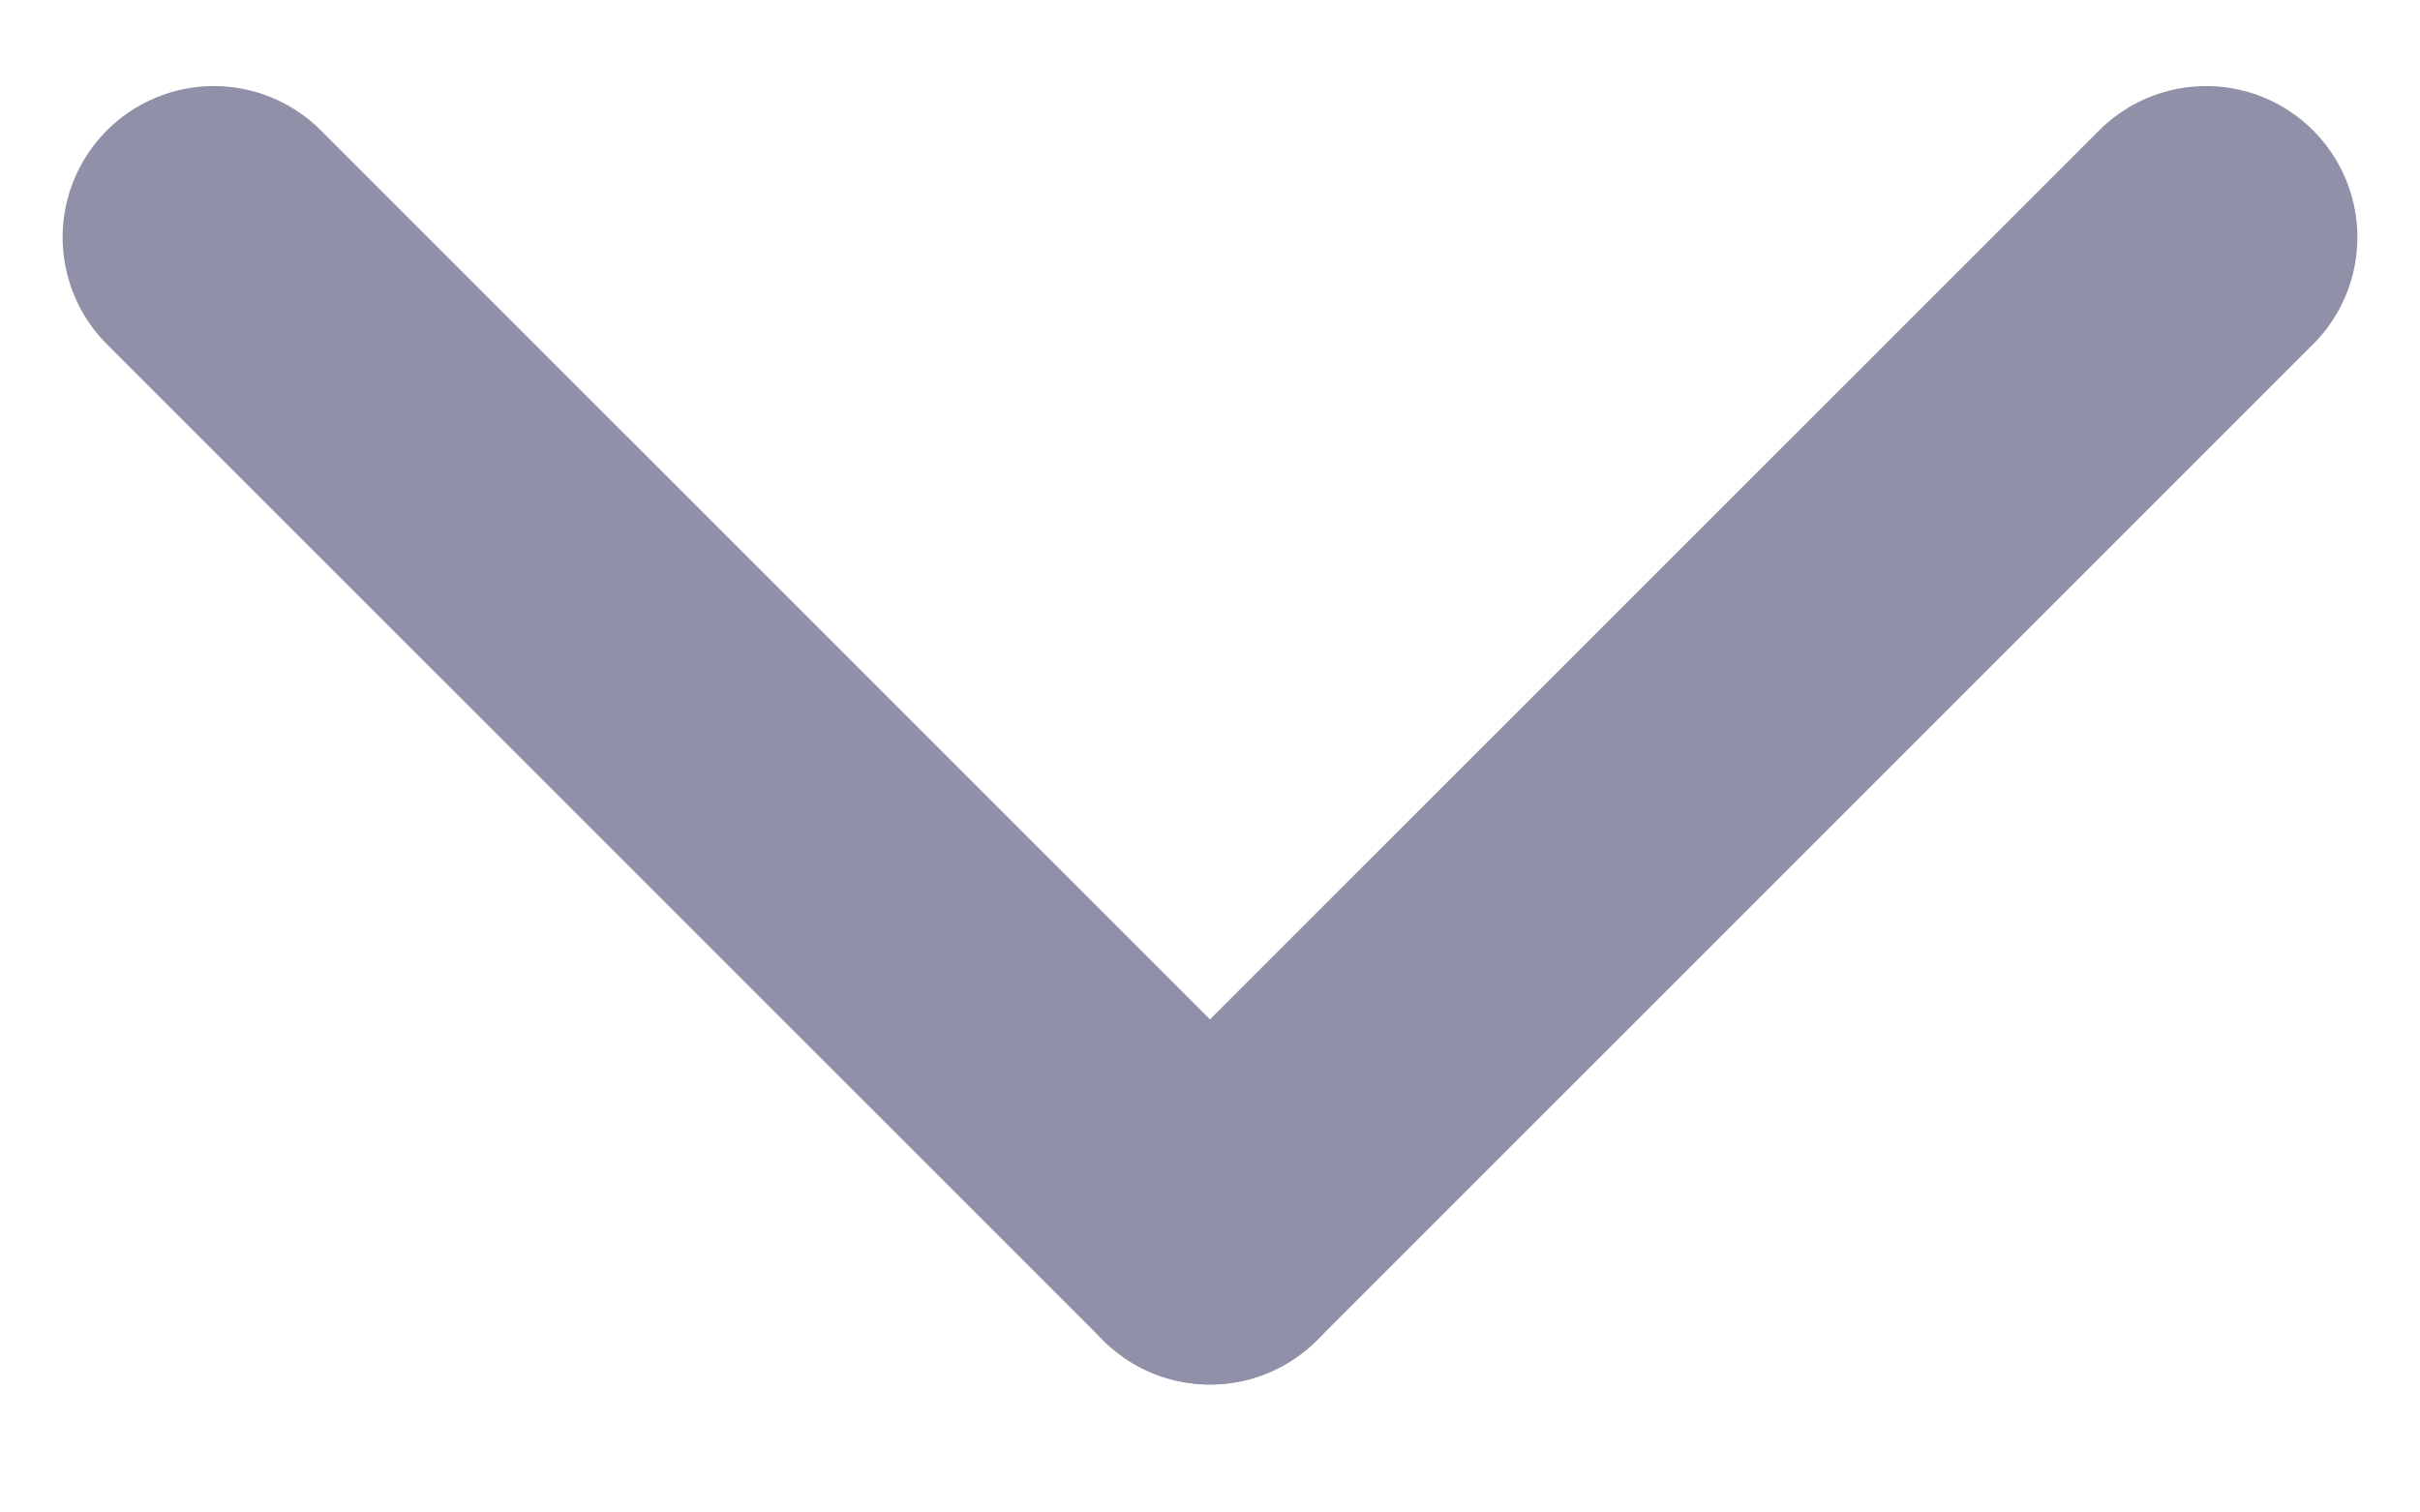 <svg width="16" height="10" viewBox="0 0 16 10" fill="none" xmlns="http://www.w3.org/2000/svg">
<line x1="1.414" y1="1.569" x2="8" y2="8.154" stroke="#9090A9" stroke-width="2" stroke-linecap="round"/>
<line x1="8" y1="8.154" x2="14.586" y2="1.569" stroke="#9090A9" stroke-width="2" stroke-linecap="round"/>
</svg>
